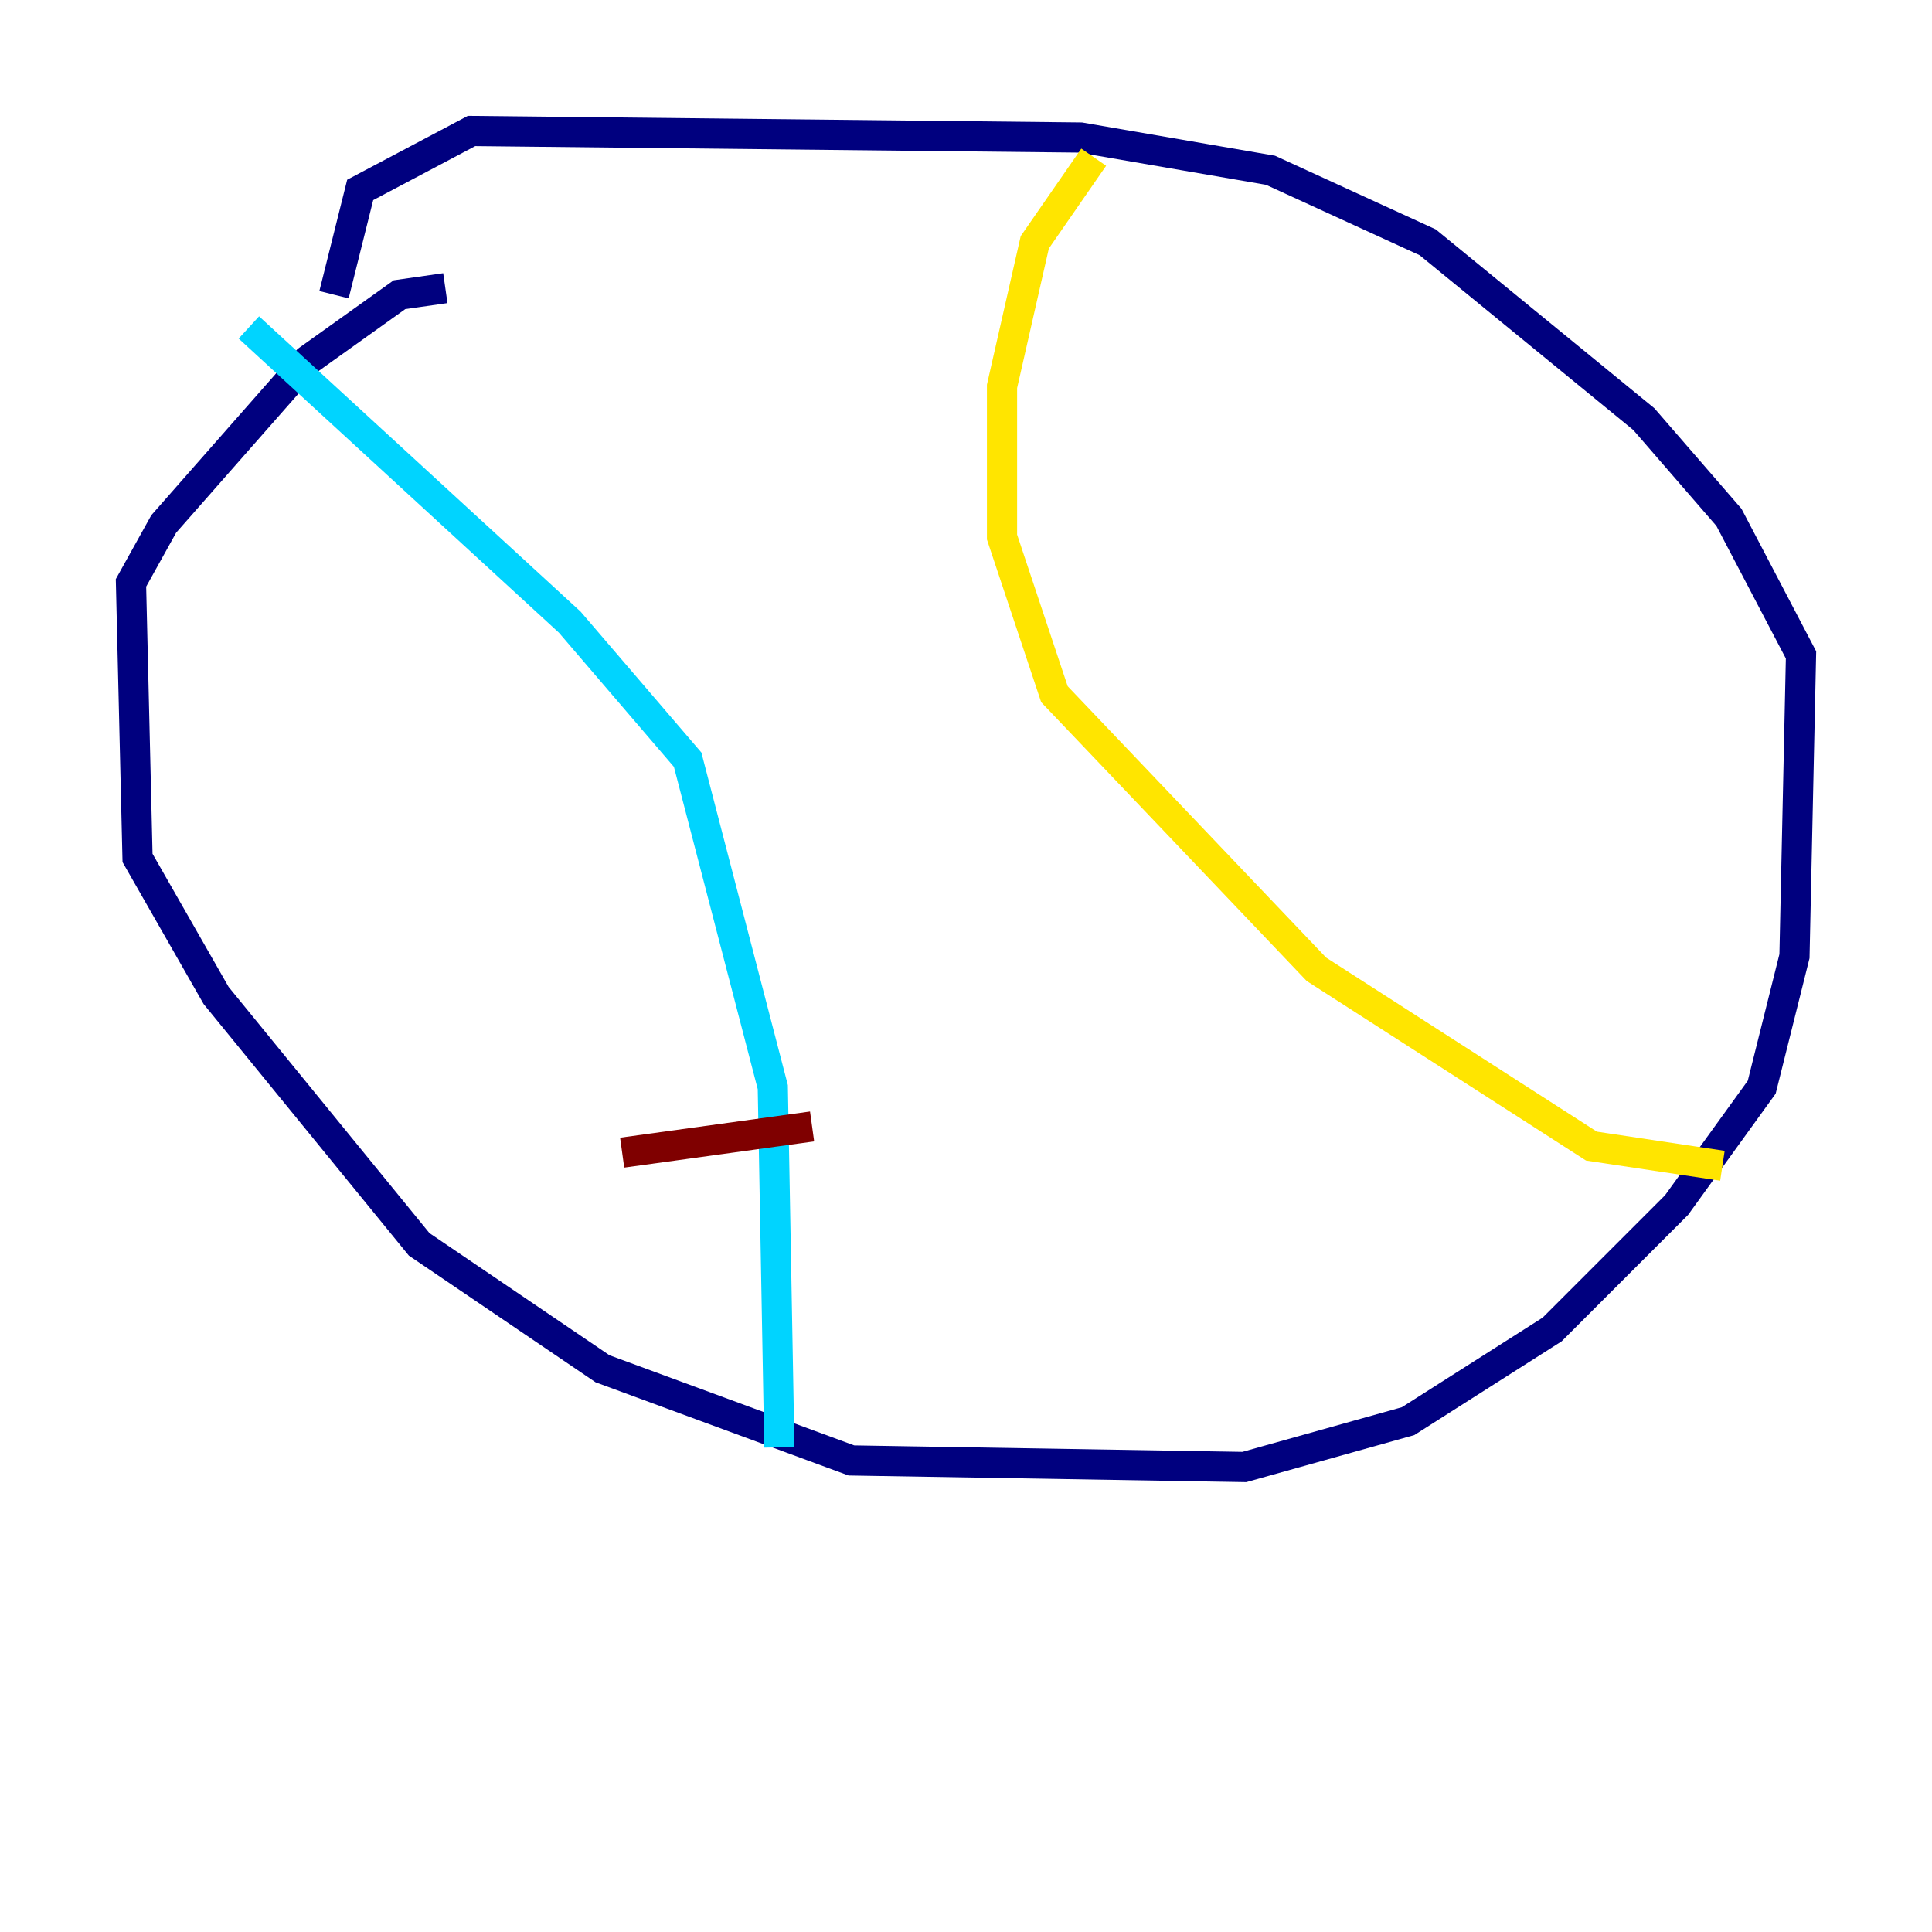 <?xml version="1.0" encoding="utf-8" ?>
<svg baseProfile="tiny" height="128" version="1.2" viewBox="0,0,128,128" width="128" xmlns="http://www.w3.org/2000/svg" xmlns:ev="http://www.w3.org/2001/xml-events" xmlns:xlink="http://www.w3.org/1999/xlink"><defs /><polyline fill="none" points="29.505,19.091 26.468,19.525 20.393,23.864 10.848,34.712 8.678,38.617 9.112,56.841 14.319,65.953 27.77,82.441 39.919,90.685 56.407,96.759 82.441,97.193 93.288,94.156 102.834,88.081 111.078,79.837 116.719,72.027 118.888,63.349 119.322,43.39 114.549,34.278 108.909,27.77 94.59,16.054 84.176,11.281 71.593,9.112 31.241,8.678 23.864,12.583 22.129,19.525" stroke="#00007f" stroke-width="2" /><polyline fill="none" points="16.488,21.695 37.749,41.22 45.559,50.332 51.2,72.027 51.634,95.891" stroke="#00d4ff" stroke-width="2" /><polyline fill="none" points="72.461,10.414 68.556,16.054 66.386,25.6 66.386,35.58 69.858,45.993 87.214,64.217 105.437,75.932 114.115,77.234" stroke="#ffe500" stroke-width="2" /><polyline fill="none" points="41.22,76.366 53.803,74.63" stroke="#7f0000" stroke-width="2" /></svg>